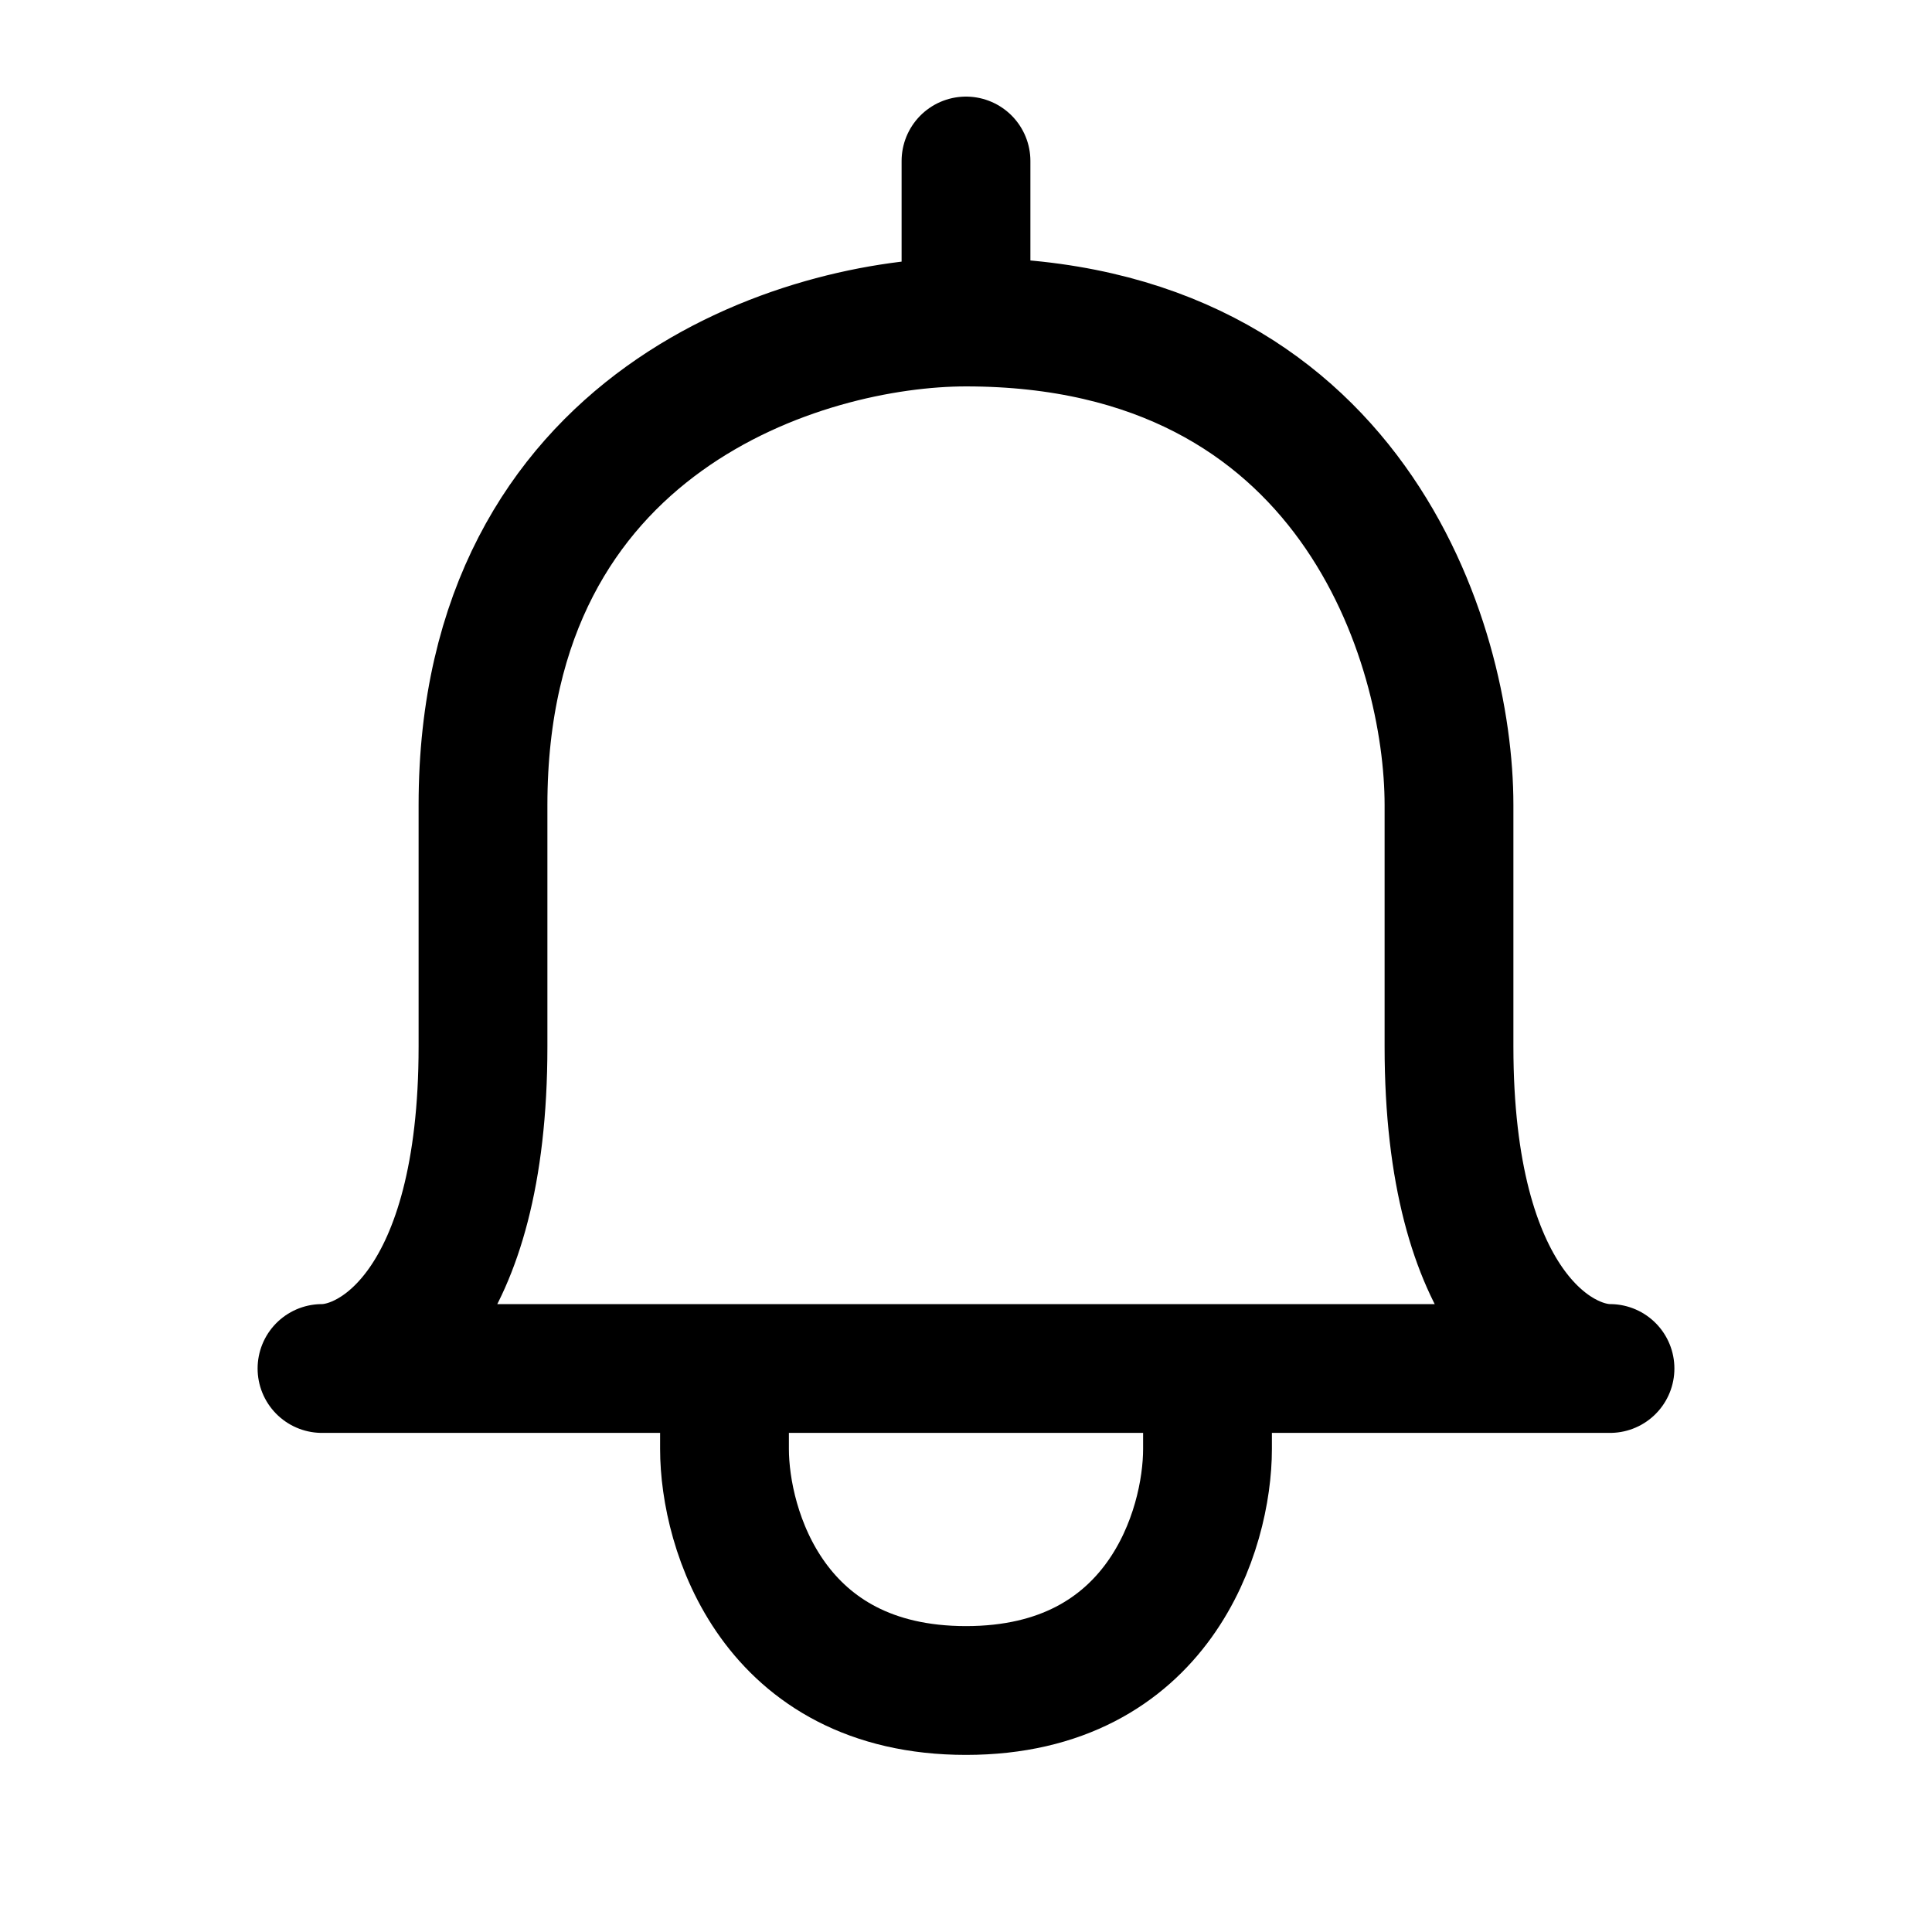 <svg width="30" height="30" viewBox="0 0 30 30" fill="none" xmlns="http://www.w3.org/2000/svg">
<path d="M15 5C12.5 5 7.5 6.5 7.5 12.5V16.25C7.5 20.25 5.833 21.25 5 21.25H11.25M15 5C21 5 22.5 10 22.5 12.5V16.25C22.5 20.25 24.167 21.25 25 21.25H18.75M15 5V2.5M11.25 21.25V22.5C11.25 23.75 12 26.25 15 26.25C18 26.25 18.75 23.75 18.75 22.5V21.25M11.25 21.25H18.75" stroke="black" stroke-width="2" stroke-linecap="round" stroke-linejoin="round"/>
</svg>

